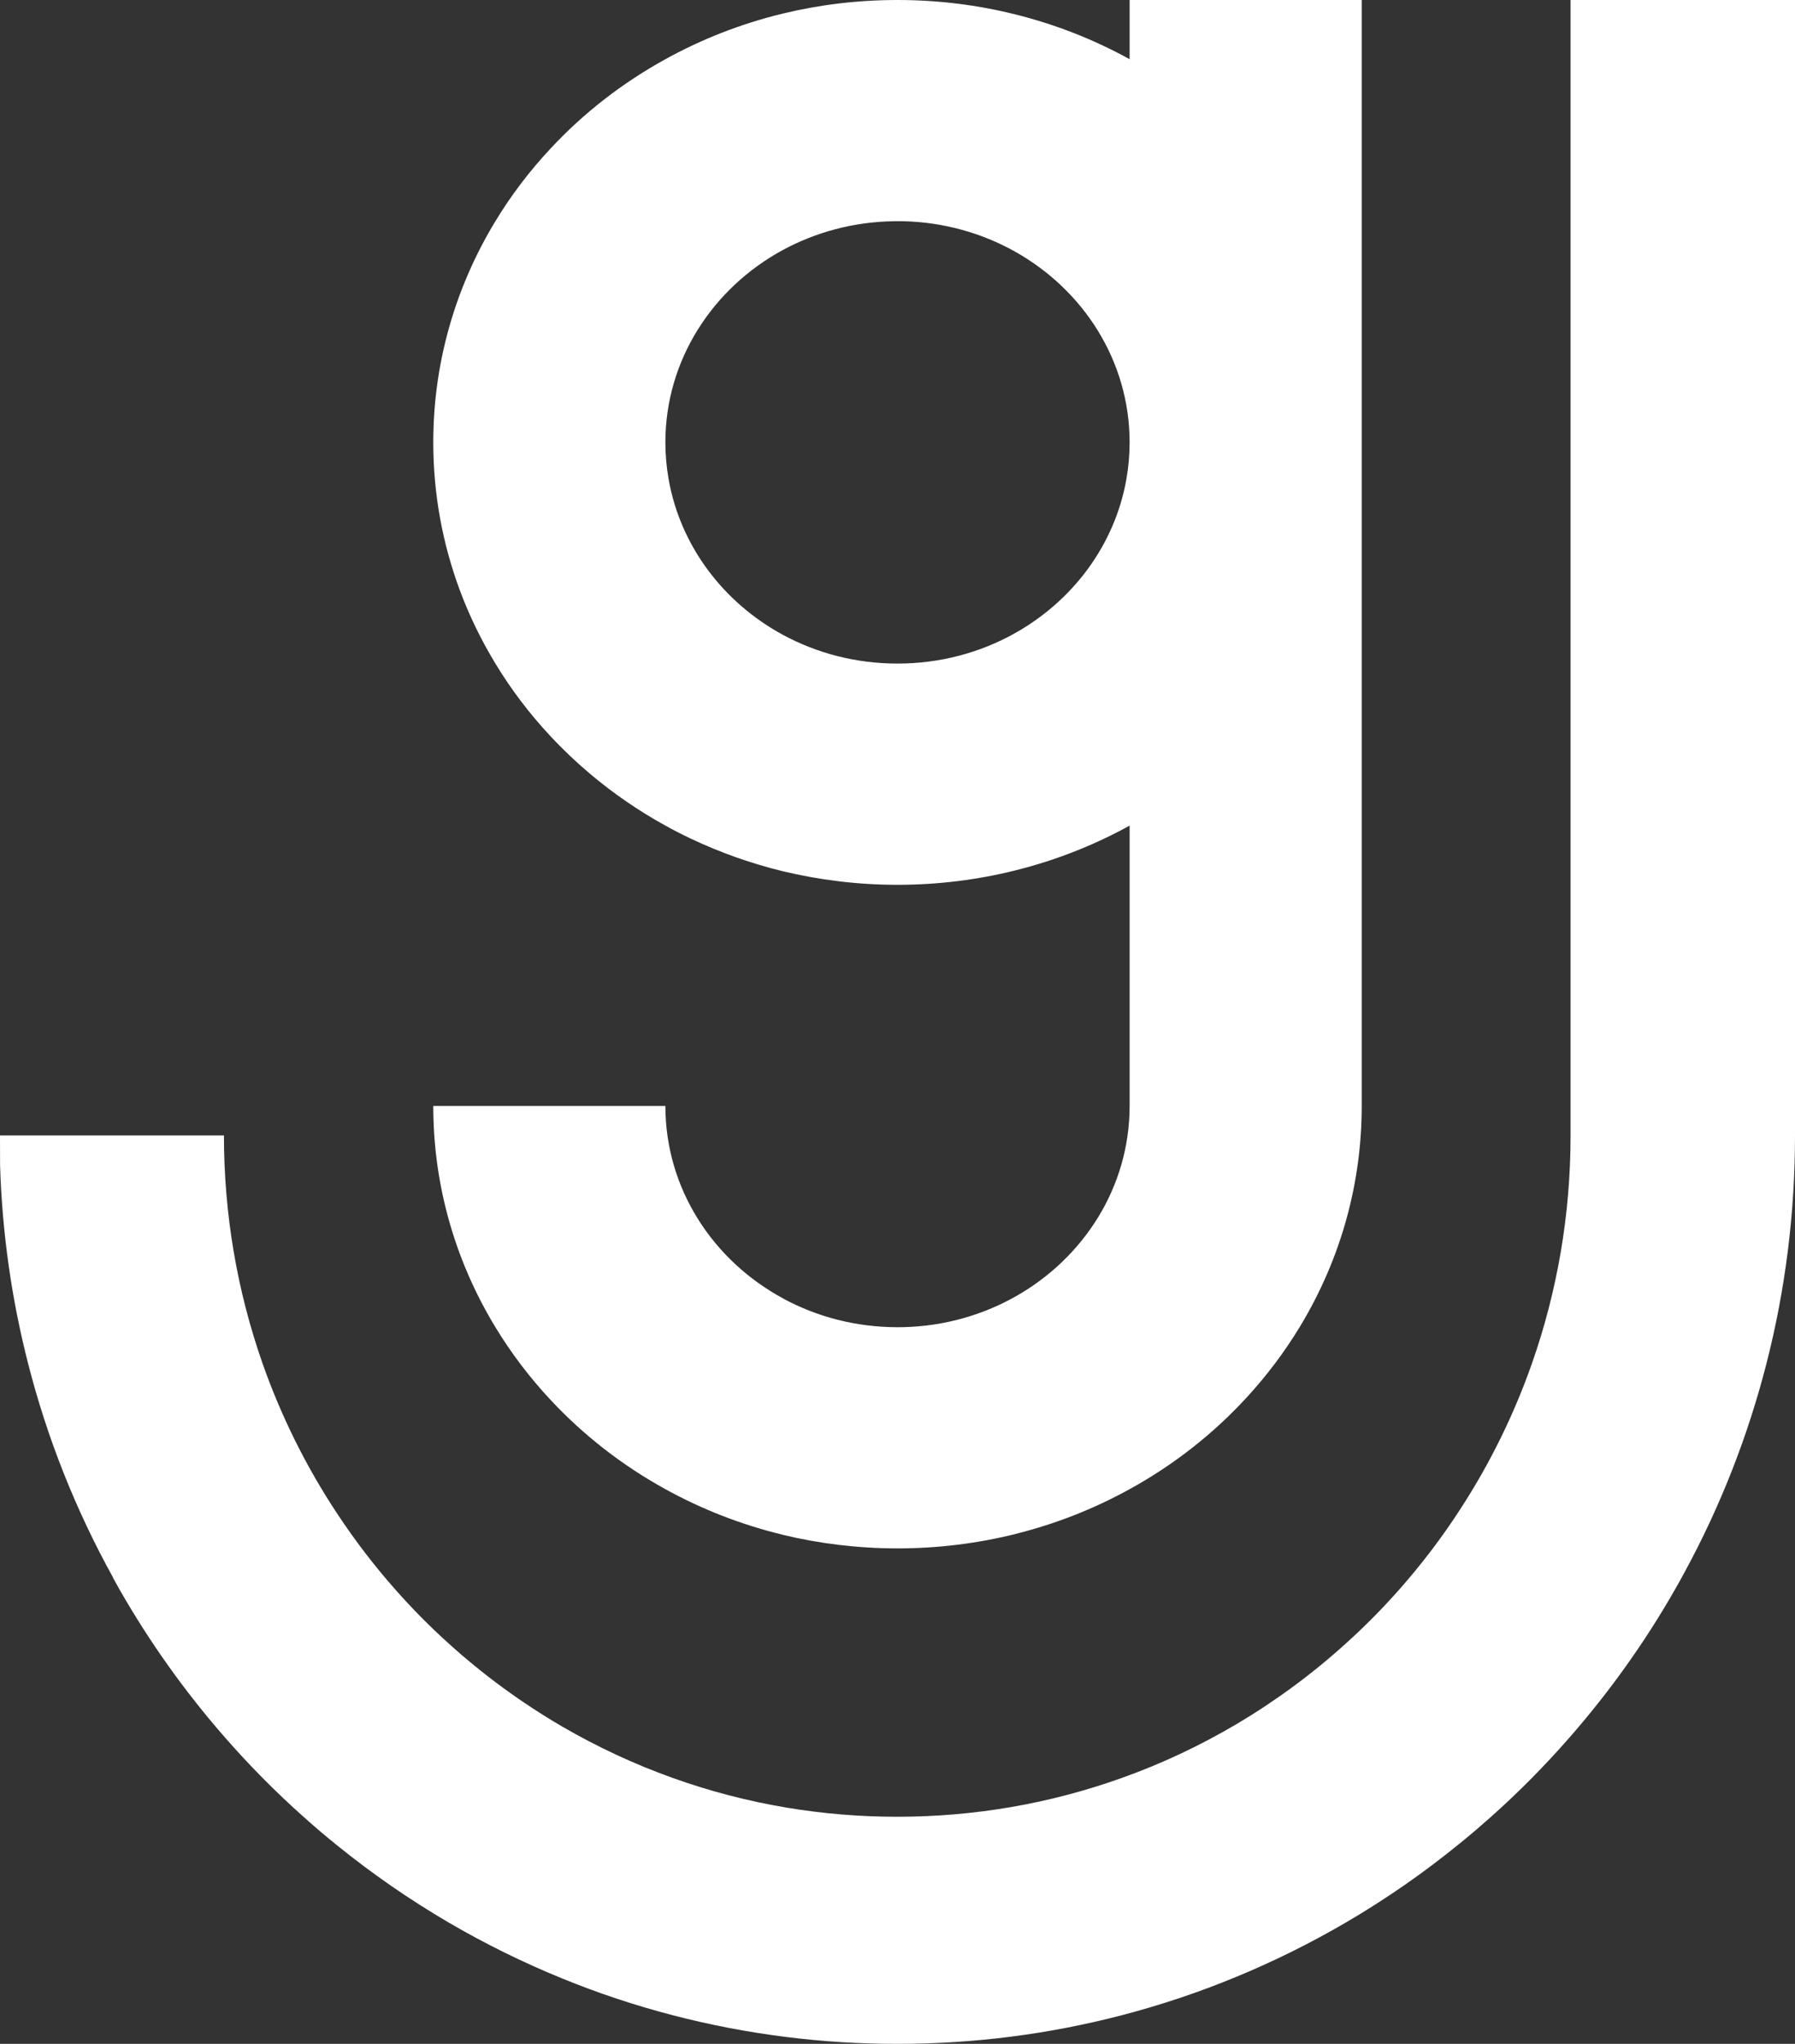 <?xml version="1.0" encoding="UTF-8"?>
<svg width="29px" height="33px" viewBox="0 0 29 33" version="1.1" xmlns="http://www.w3.org/2000/svg" xmlns:xlink="http://www.w3.org/1999/xlink">
    <rect x="0" y="0" width="29" height="33" fill="#333333" stroke="none"/>
    <!-- Generator: Sketch 57.1 (83088) - https://sketch.com -->
    <title>Black and white letter gJ Jg g J oJ Joinitial logo icon1</title>
    <desc>Created with Sketch.</desc>
    <g id="Page-1" stroke="none" stroke-width="1" fill="none" fill-rule="evenodd">
        <g id="Desktop" transform="translate(-486, -44)" fill="#FFFFFF">
            <g id="Black-and-white-letter-gJ-Jg-g-J-oJ-Joinitial-logo-icon1" transform="translate(486, 44)">
                <path d="M29,0 L29,18.333 C29,19.599 28.842,20.828 28.543,22 C28.24,23.189 27.794,24.32 27.223,25.372 C27.17,25.471 27.115,25.569 27.059,25.667 C26.576,26.513 26.01,27.305 25.374,28.034 C24.973,28.494 24.545,28.928 24.09,29.333 C23.928,29.477 23.764,29.618 23.596,29.754 C23.015,30.229 22.398,30.658 21.748,31.038 C21.178,31.371 20.584,31.666 19.968,31.92 C19.372,32.166 18.756,32.373 18.122,32.538 C17.541,32.689 16.947,32.805 16.34,32.883 C15.736,32.96 15.121,33 14.496,33 C13.892,33 13.296,32.963 12.712,32.89 C12.085,32.812 11.47,32.694 10.87,32.538 C10.258,32.379 9.661,32.18 9.083,31.944 C8.447,31.685 7.833,31.382 7.244,31.038 C6.616,30.67 6.018,30.257 5.454,29.801 C5.266,29.65 5.082,29.494 4.903,29.333 C4.448,28.928 4.019,28.494 3.618,28.034 C2.982,27.305 2.417,26.513 1.933,25.667 C1.897,25.602 1.86,25.538 1.825,25.473 L1.825,25.468 C1.227,24.387 0.762,23.227 0.45,22 C0.189,20.977 0.035,19.911 0.001,18.815 L0.001,18.74 L0,18.333 L3.618,18.333 C3.618,19.619 3.836,20.853 4.237,22 C4.542,22.871 4.952,23.692 5.453,24.447 C5.737,24.876 6.049,25.283 6.389,25.667 C6.658,25.971 6.943,26.26 7.244,26.531 C7.807,27.041 8.423,27.492 9.082,27.876 C9.648,28.205 10.246,28.484 10.87,28.707 C11.462,28.919 12.077,29.08 12.711,29.186 C13.292,29.283 13.888,29.333 14.496,29.333 C15.124,29.333 15.741,29.279 16.339,29.176 C16.953,29.07 17.549,28.912 18.122,28.707 C18.768,28.477 19.385,28.186 19.967,27.843 C20.605,27.466 21.202,27.027 21.748,26.531 C22.05,26.26 22.335,25.971 22.604,25.667 C22.965,25.259 23.297,24.824 23.594,24.364 C24.07,23.633 24.461,22.84 24.755,22 C25.156,20.853 25.374,19.619 25.374,18.333 L25.374,0 L29,0" id="Fill-3"></path>
                <path d="M18.198,7.736 C18.012,8.795 17.336,9.697 16.4,10.222 C15.843,10.535 15.193,10.714 14.5,10.714 C13.826,10.714 13.194,10.545 12.647,10.249 C11.686,9.728 10.991,8.813 10.802,7.736 C10.768,7.543 10.75,7.345 10.75,7.143 C10.75,5.813 11.514,4.653 12.645,4.038 C13.175,3.751 13.786,3.582 14.437,3.572 C14.458,3.571 14.479,3.571 14.5,3.571 C14.532,3.571 14.565,3.572 14.597,3.572 C15.253,3.588 15.867,3.765 16.398,4.062 C17.506,4.683 18.25,5.83 18.25,7.143 C18.25,7.345 18.232,7.543 18.198,7.736 Z M18.25,0 L18.25,0.956 C17.676,0.639 17.054,0.394 16.397,0.231 C15.791,0.08 15.155,0 14.5,0 C13.859,0 13.238,0.076 12.644,0.22 C11.971,0.383 11.335,0.633 10.75,0.956 C10.052,1.34 9.424,1.829 8.893,2.4 C8.557,2.759 8.258,3.152 8.004,3.571 C7.668,4.124 7.408,4.722 7.237,5.355 C7.082,5.927 7,6.525 7,7.143 C7,7.978 7.151,8.78 7.427,9.525 C7.582,9.941 7.775,10.338 8.004,10.714 C8.259,11.135 8.558,11.528 8.896,11.889 L8.896,11.889 C9.097,12.105 9.313,12.309 9.54,12.5 C9.912,12.813 10.317,13.091 10.75,13.33 C10.885,13.405 11.024,13.476 11.166,13.543 C11.634,13.764 12.13,13.941 12.648,14.067 C13.241,14.209 13.861,14.286 14.5,14.286 C15.157,14.286 15.794,14.205 16.401,14.054 C16.901,13.93 17.381,13.758 17.834,13.543 C17.976,13.476 18.115,13.405 18.25,13.33 L18.25,17.857 C18.25,19.168 17.508,20.313 16.403,20.935 C15.871,21.234 15.255,21.412 14.597,21.428 C14.565,21.429 14.532,21.429 14.5,21.429 C13.828,21.429 13.196,21.26 12.651,20.965 L12.651,20.964 C11.516,20.351 10.75,19.189 10.75,17.857 L7,17.857 C7,18.475 7.082,19.073 7.237,19.645 C7.408,20.278 7.668,20.876 8.004,21.429 C8.26,21.851 8.56,22.245 8.899,22.607 L8.899,22.607 C9.43,23.175 10.054,23.661 10.75,24.044 C11.338,24.368 11.977,24.619 12.652,24.781 L12.652,24.782 C13.243,24.924 13.863,25 14.5,25 C15.158,25 15.796,24.919 16.404,24.768 L16.404,24.767 C17.059,24.605 17.678,24.359 18.25,24.044 C18.97,23.648 19.614,23.141 20.156,22.547 C20.472,22.202 20.754,21.827 20.996,21.429 C21.332,20.876 21.592,20.278 21.763,19.645 C21.918,19.073 22,18.475 22,17.857 L22,0 L18.25,0 L18.25,0 Z" id="Fill-4"></path>
            </g>
        </g>
    </g>
</svg>